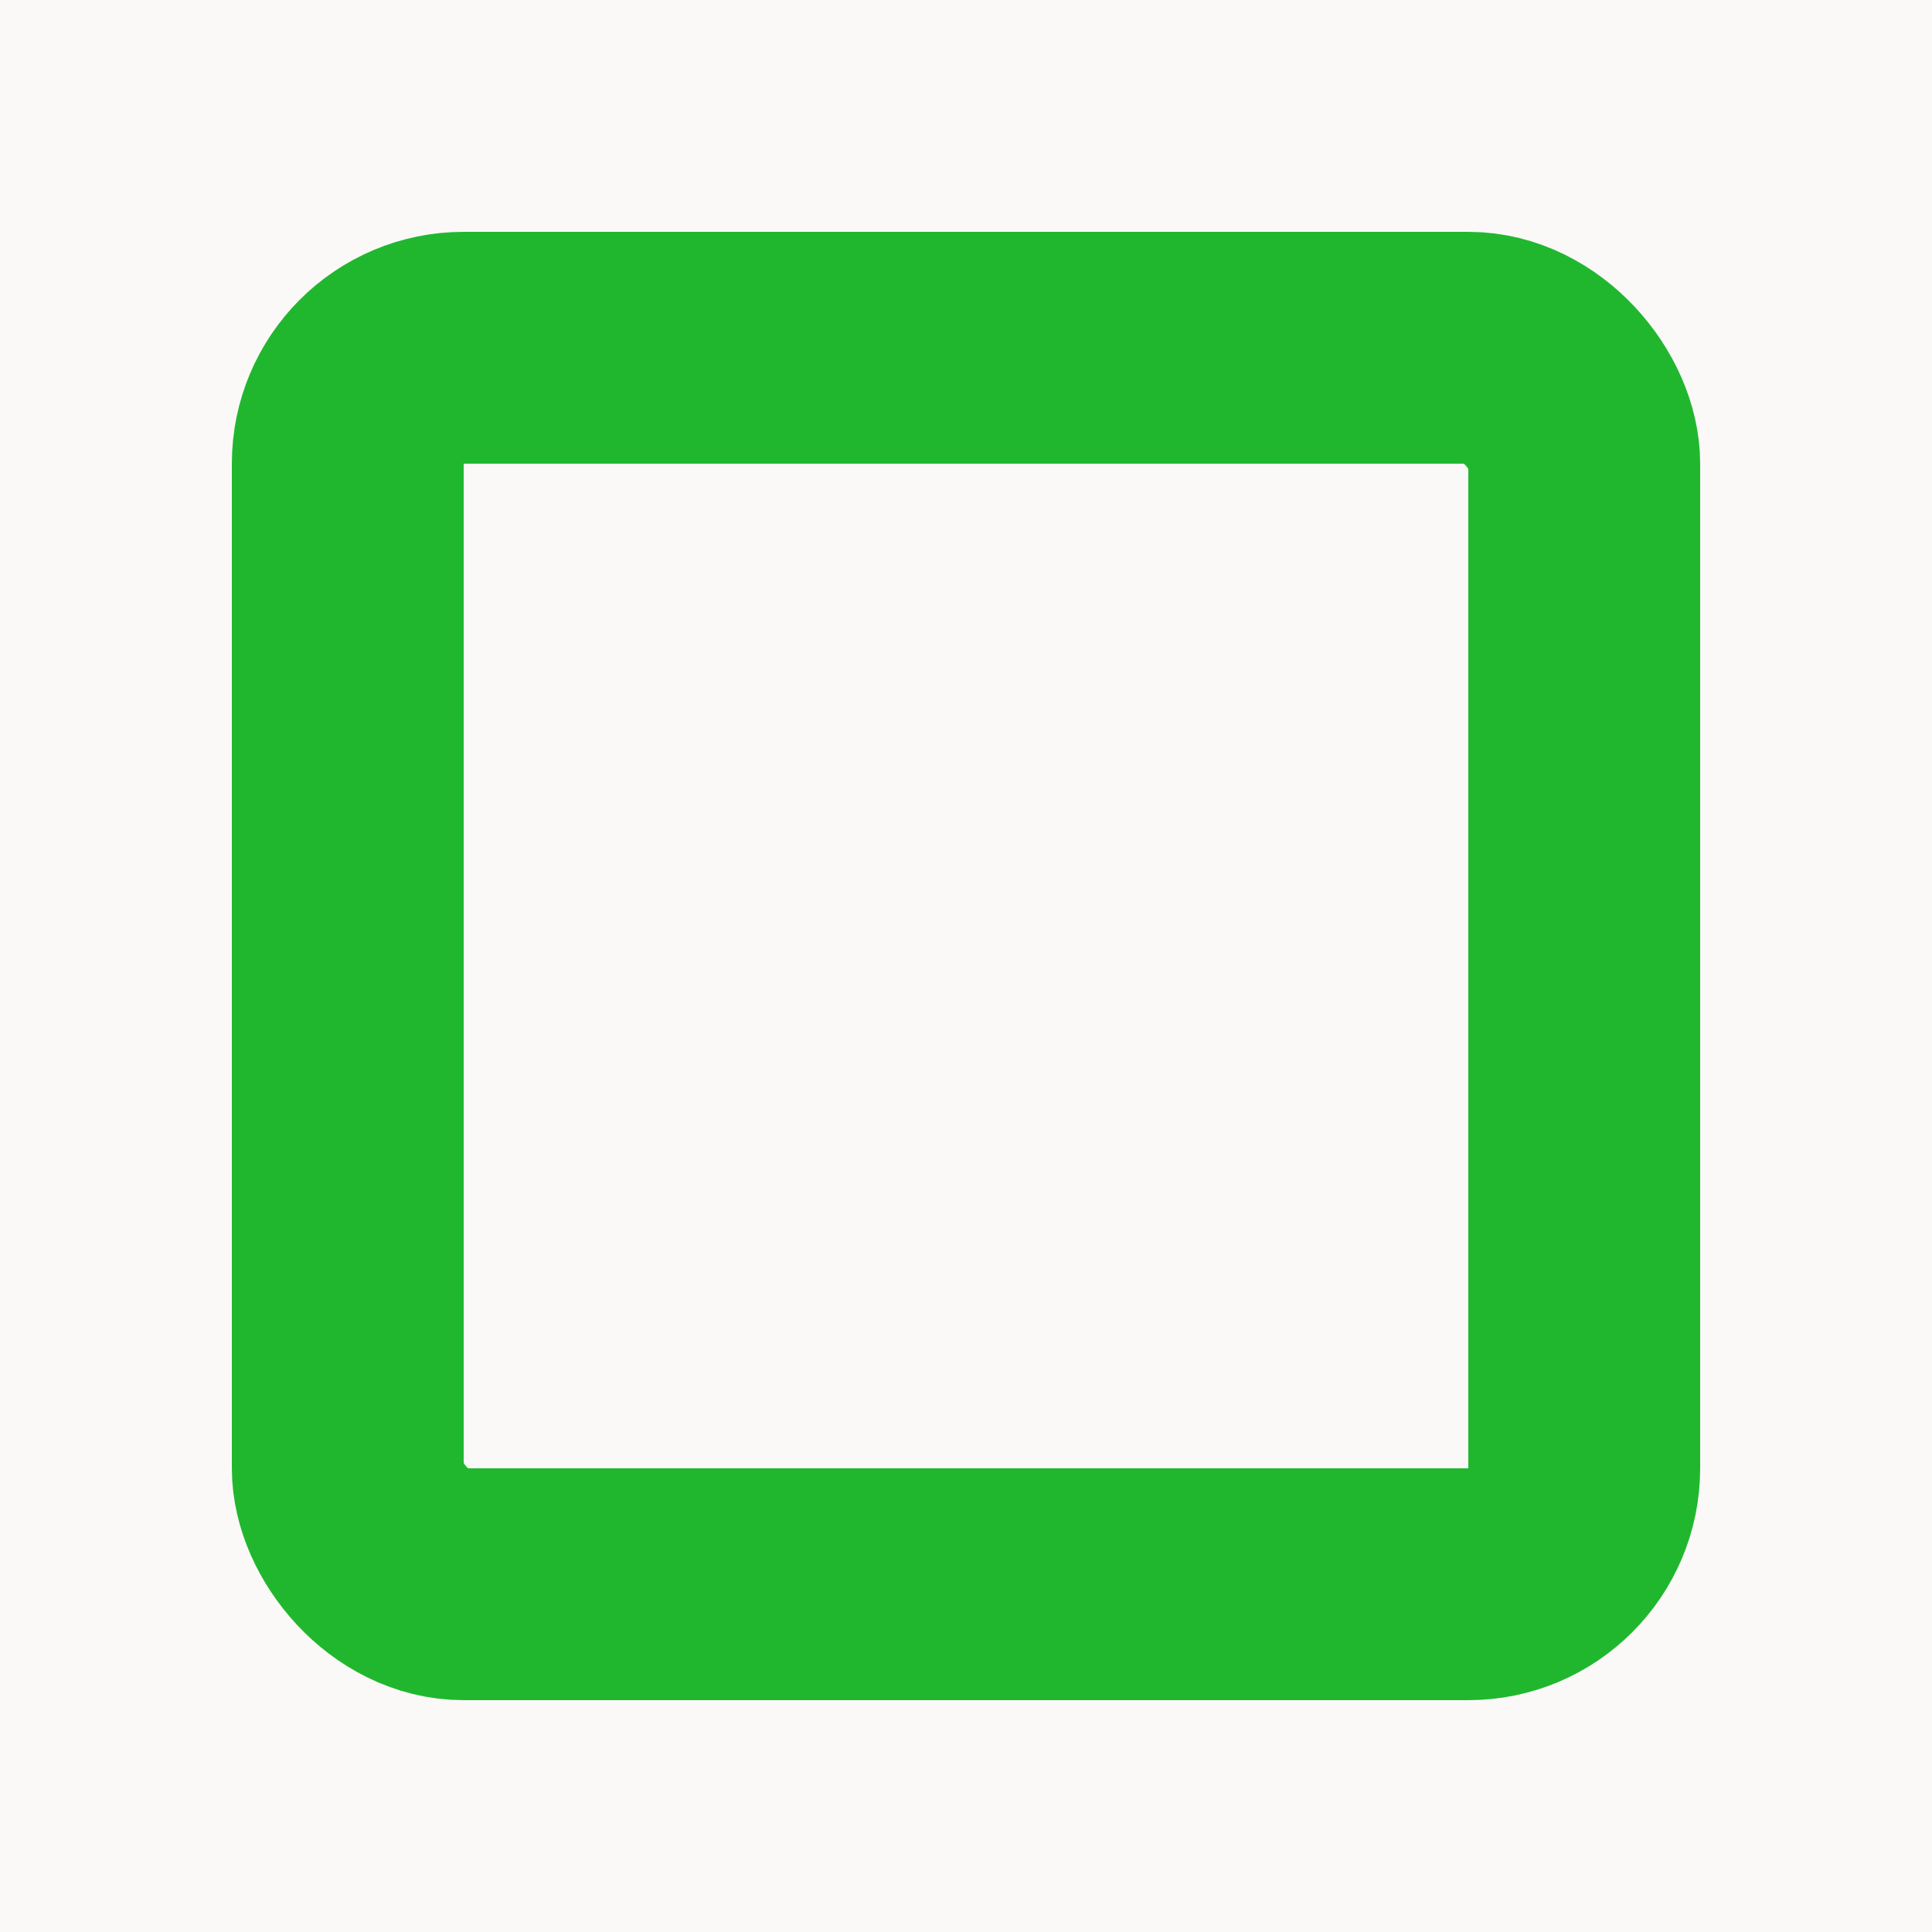 <svg width="25" height="25" viewBox="0 0 25 25" fill="none" xmlns="http://www.w3.org/2000/svg">
<rect width="25" height="25" fill="#FAF9F7"/>
<rect x="4.5" y="4.5" width="16" height="16" rx="1.5" stroke="#20B72F" stroke-width="3"/>
</svg>
